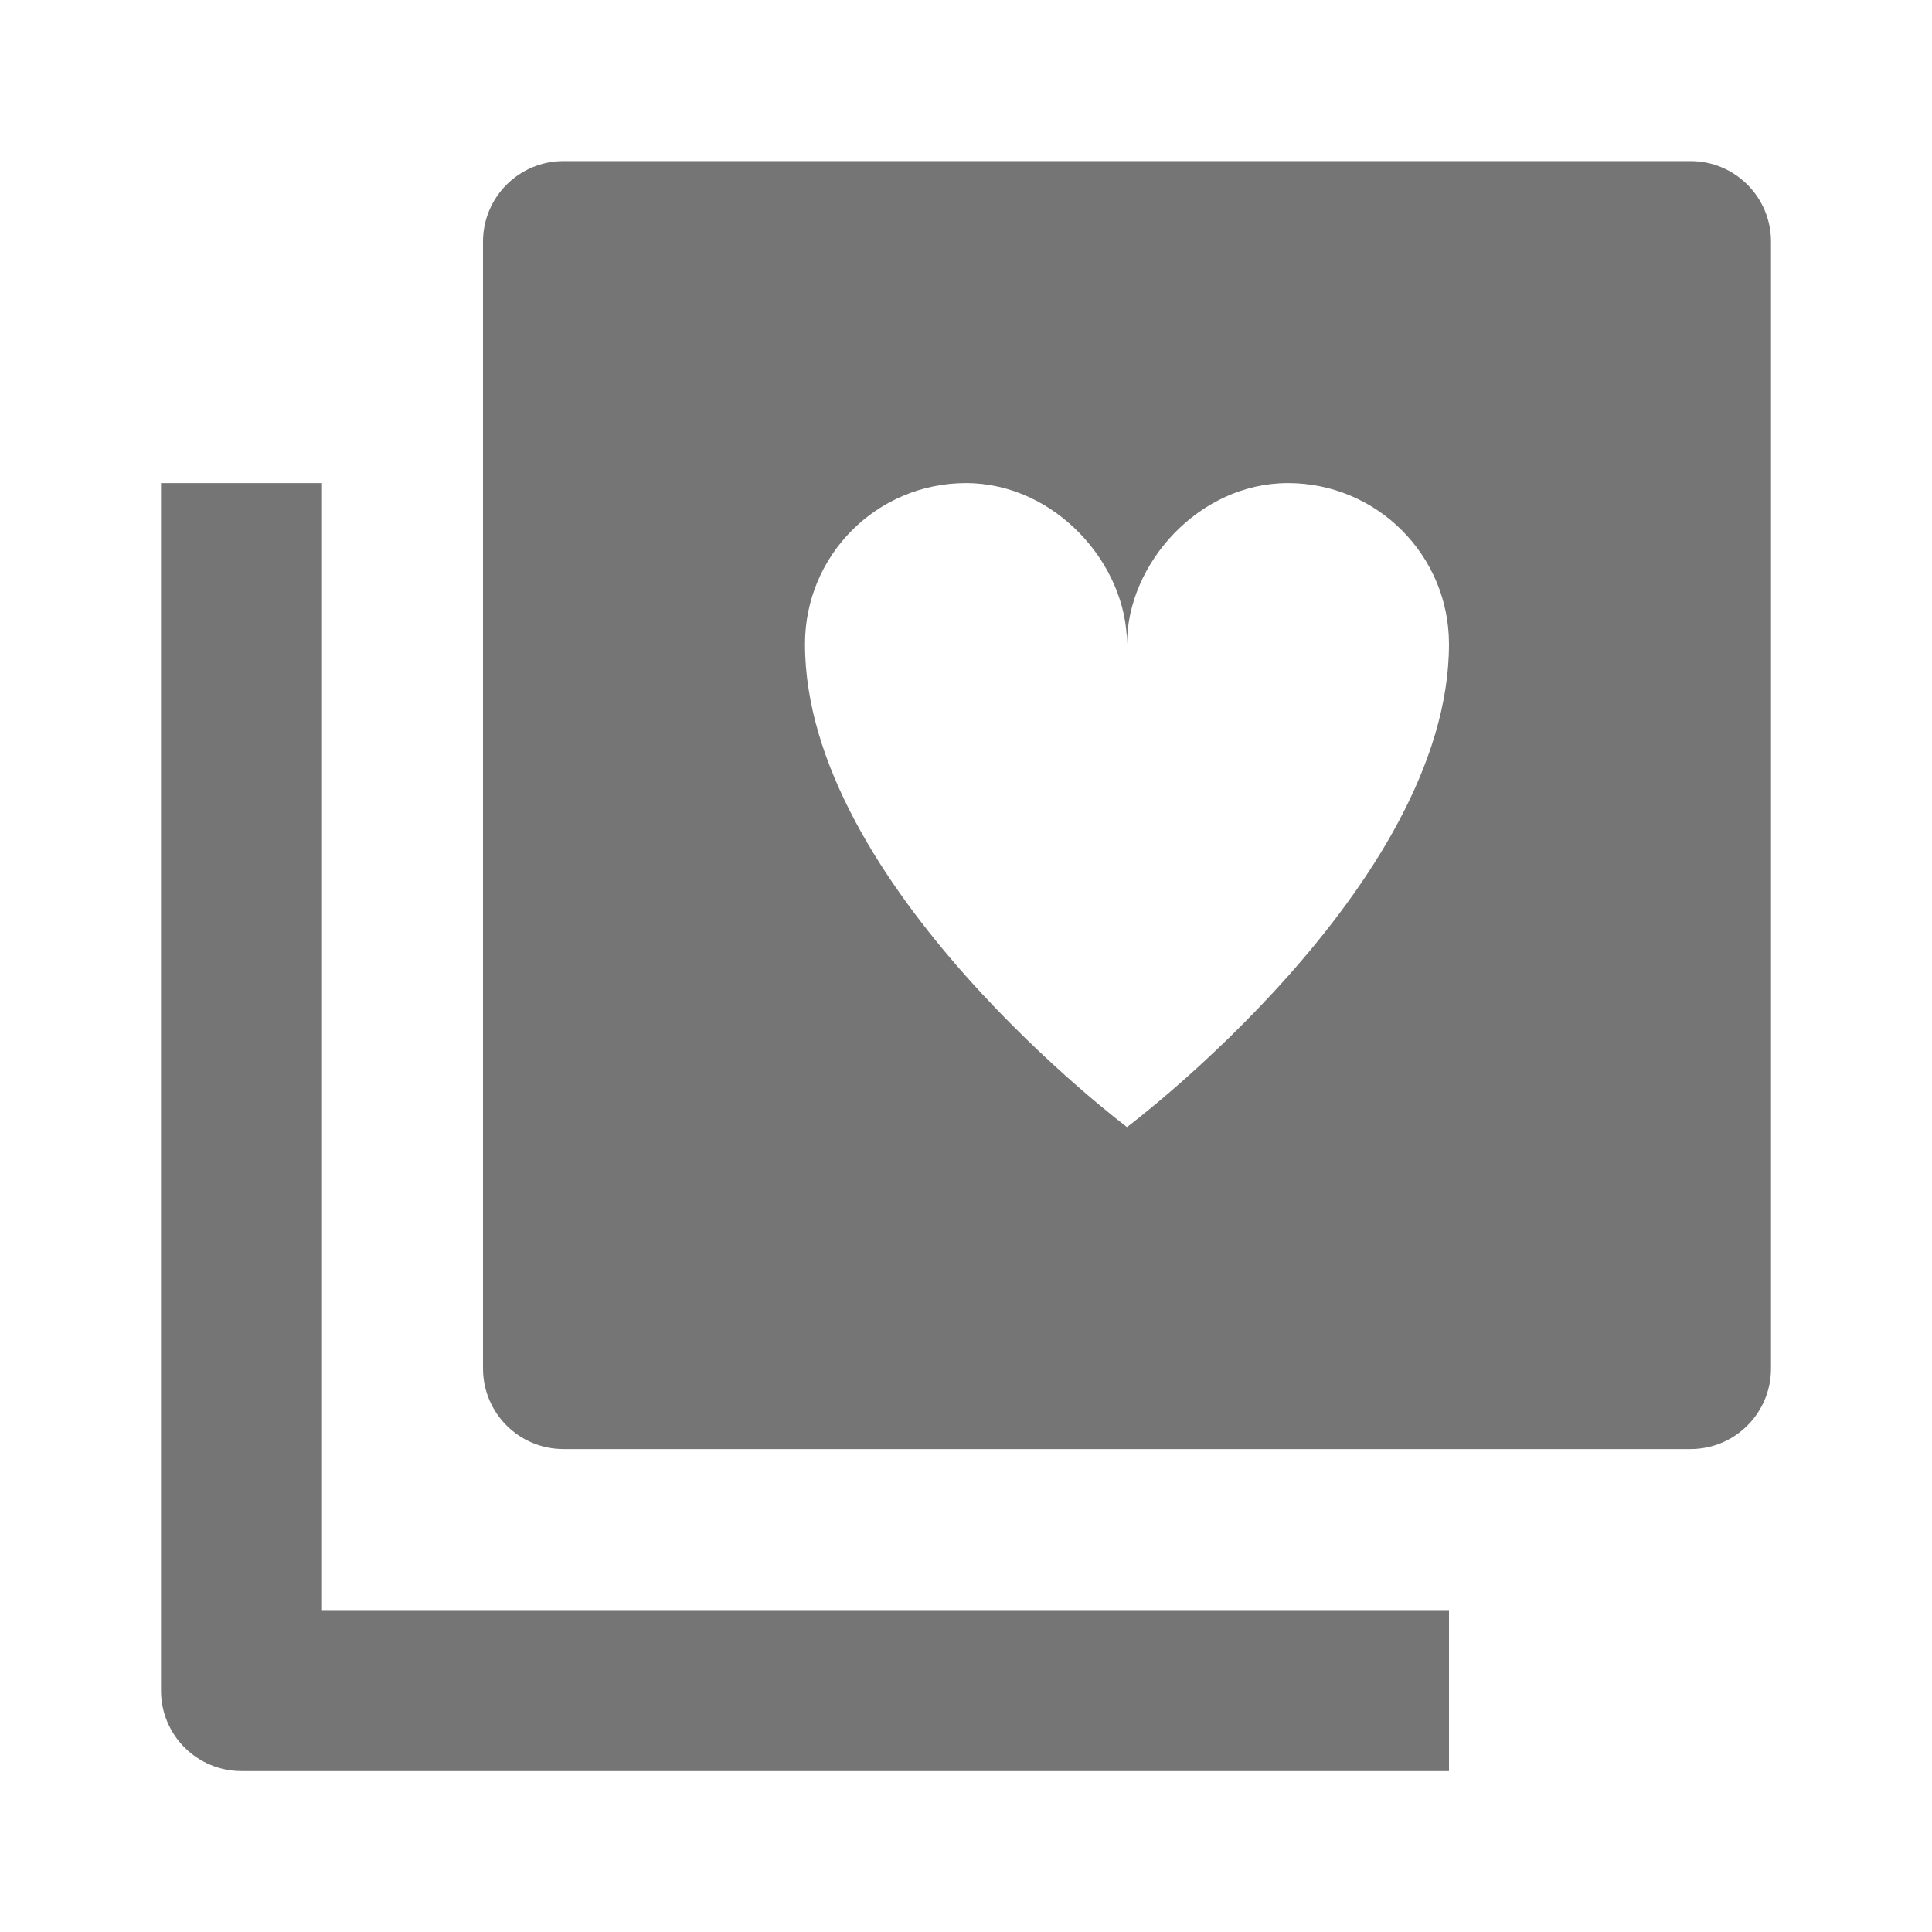 <?xml version="1.0" encoding="utf-8"?>
<!-- Generator: Adobe Illustrator 17.1.0, SVG Export Plug-In . SVG Version: 6.00 Build 0)  -->
<!DOCTYPE svg PUBLIC "-//W3C//DTD SVG 1.1//EN" "http://www.w3.org/Graphics/SVG/1.1/DTD/svg11.dtd">
<svg version="1.1" xmlns="http://www.w3.org/2000/svg" xmlns:xlink="http://www.w3.org/1999/xlink" x="0px" y="0px" width="24px"
	 height="24px" viewBox="0 0 24 24" enable-background="new 0 0 24 24" xml:space="preserve">
<g id="Frame_-_24px">
	<rect y="0.002" fill="none" width="24" height="24"/>
</g>
<g id="Filled_Icons">
	<g>
		<g>
			<path fill="#757575" d="M18,22.001H3c-0.553,0-1-0.448-1-1v-15h2v14h14V22.001z"/>
		</g>
		<path fill="#757575" d="M21,2.001H7c-0.553,0-1,0.448-1,1v14c0,0.552,0.447,1,1,1h14c0.553,0,1-0.448,1-1v-14
			C22,2.449,21.553,2.001,21,2.001z M14,14.001c0,0-4-3-4-6c0-1.106,0.894-2,2-2c1.104,0,2,1,2,2c0-1,0.894-2,2-2
			c1.104,0,2,0.895,2,2C18,11.001,14,14.001,14,14.001z"/>
	</g>
</g>
</svg>
